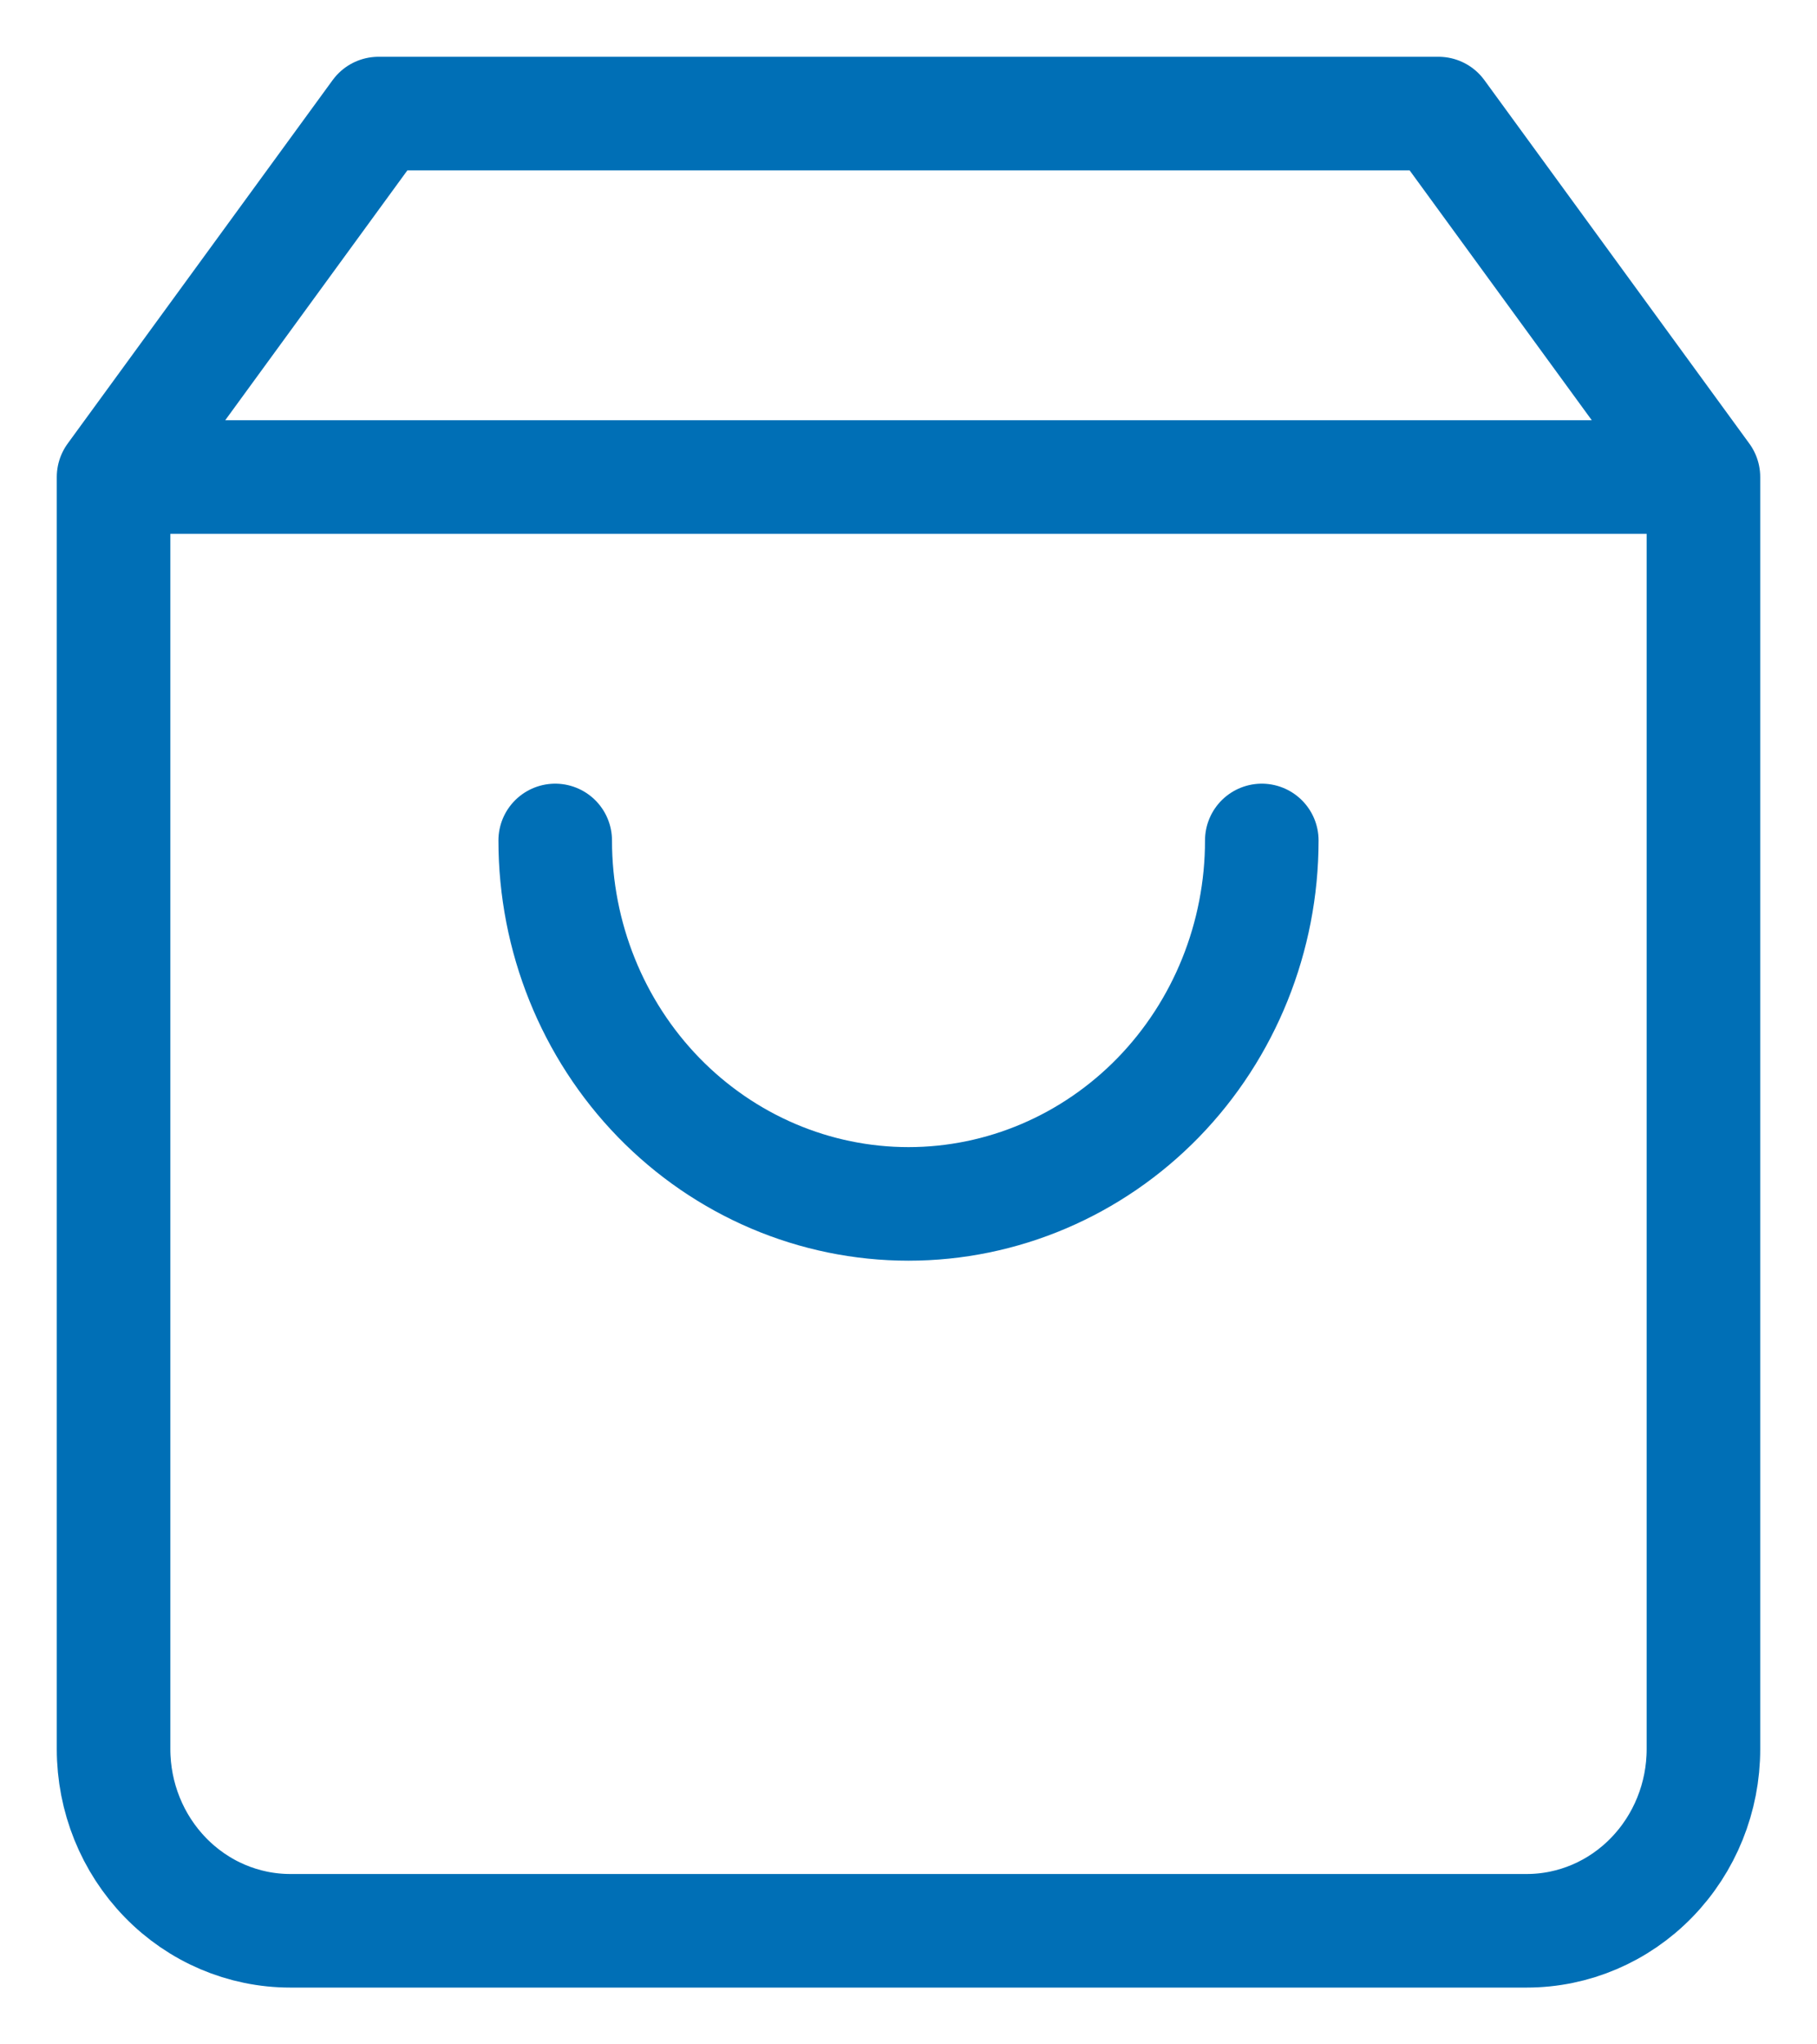 <svg width="16" height="18" viewBox="0 0 16 18" fill="none" xmlns="http://www.w3.org/2000/svg">
<path d="M1 4.2L3.333 1H12.667L15 4.2M1 4.2V15.4C1 15.824 1.164 16.231 1.456 16.531C1.747 16.831 2.143 17 2.556 17H13.444C13.857 17 14.253 16.831 14.544 16.531C14.836 16.231 15 15.824 15 15.4V4.2M1 4.2H15M11.111 7.4C11.111 8.249 10.783 9.063 10.2 9.663C9.616 10.263 8.825 10.6 8 10.6C7.175 10.6 6.384 10.263 5.8 9.663C5.217 9.063 4.889 8.249 4.889 7.4" stroke="#006FB6" stroke-linecap="round" stroke-linejoin="round"/>
</svg>
